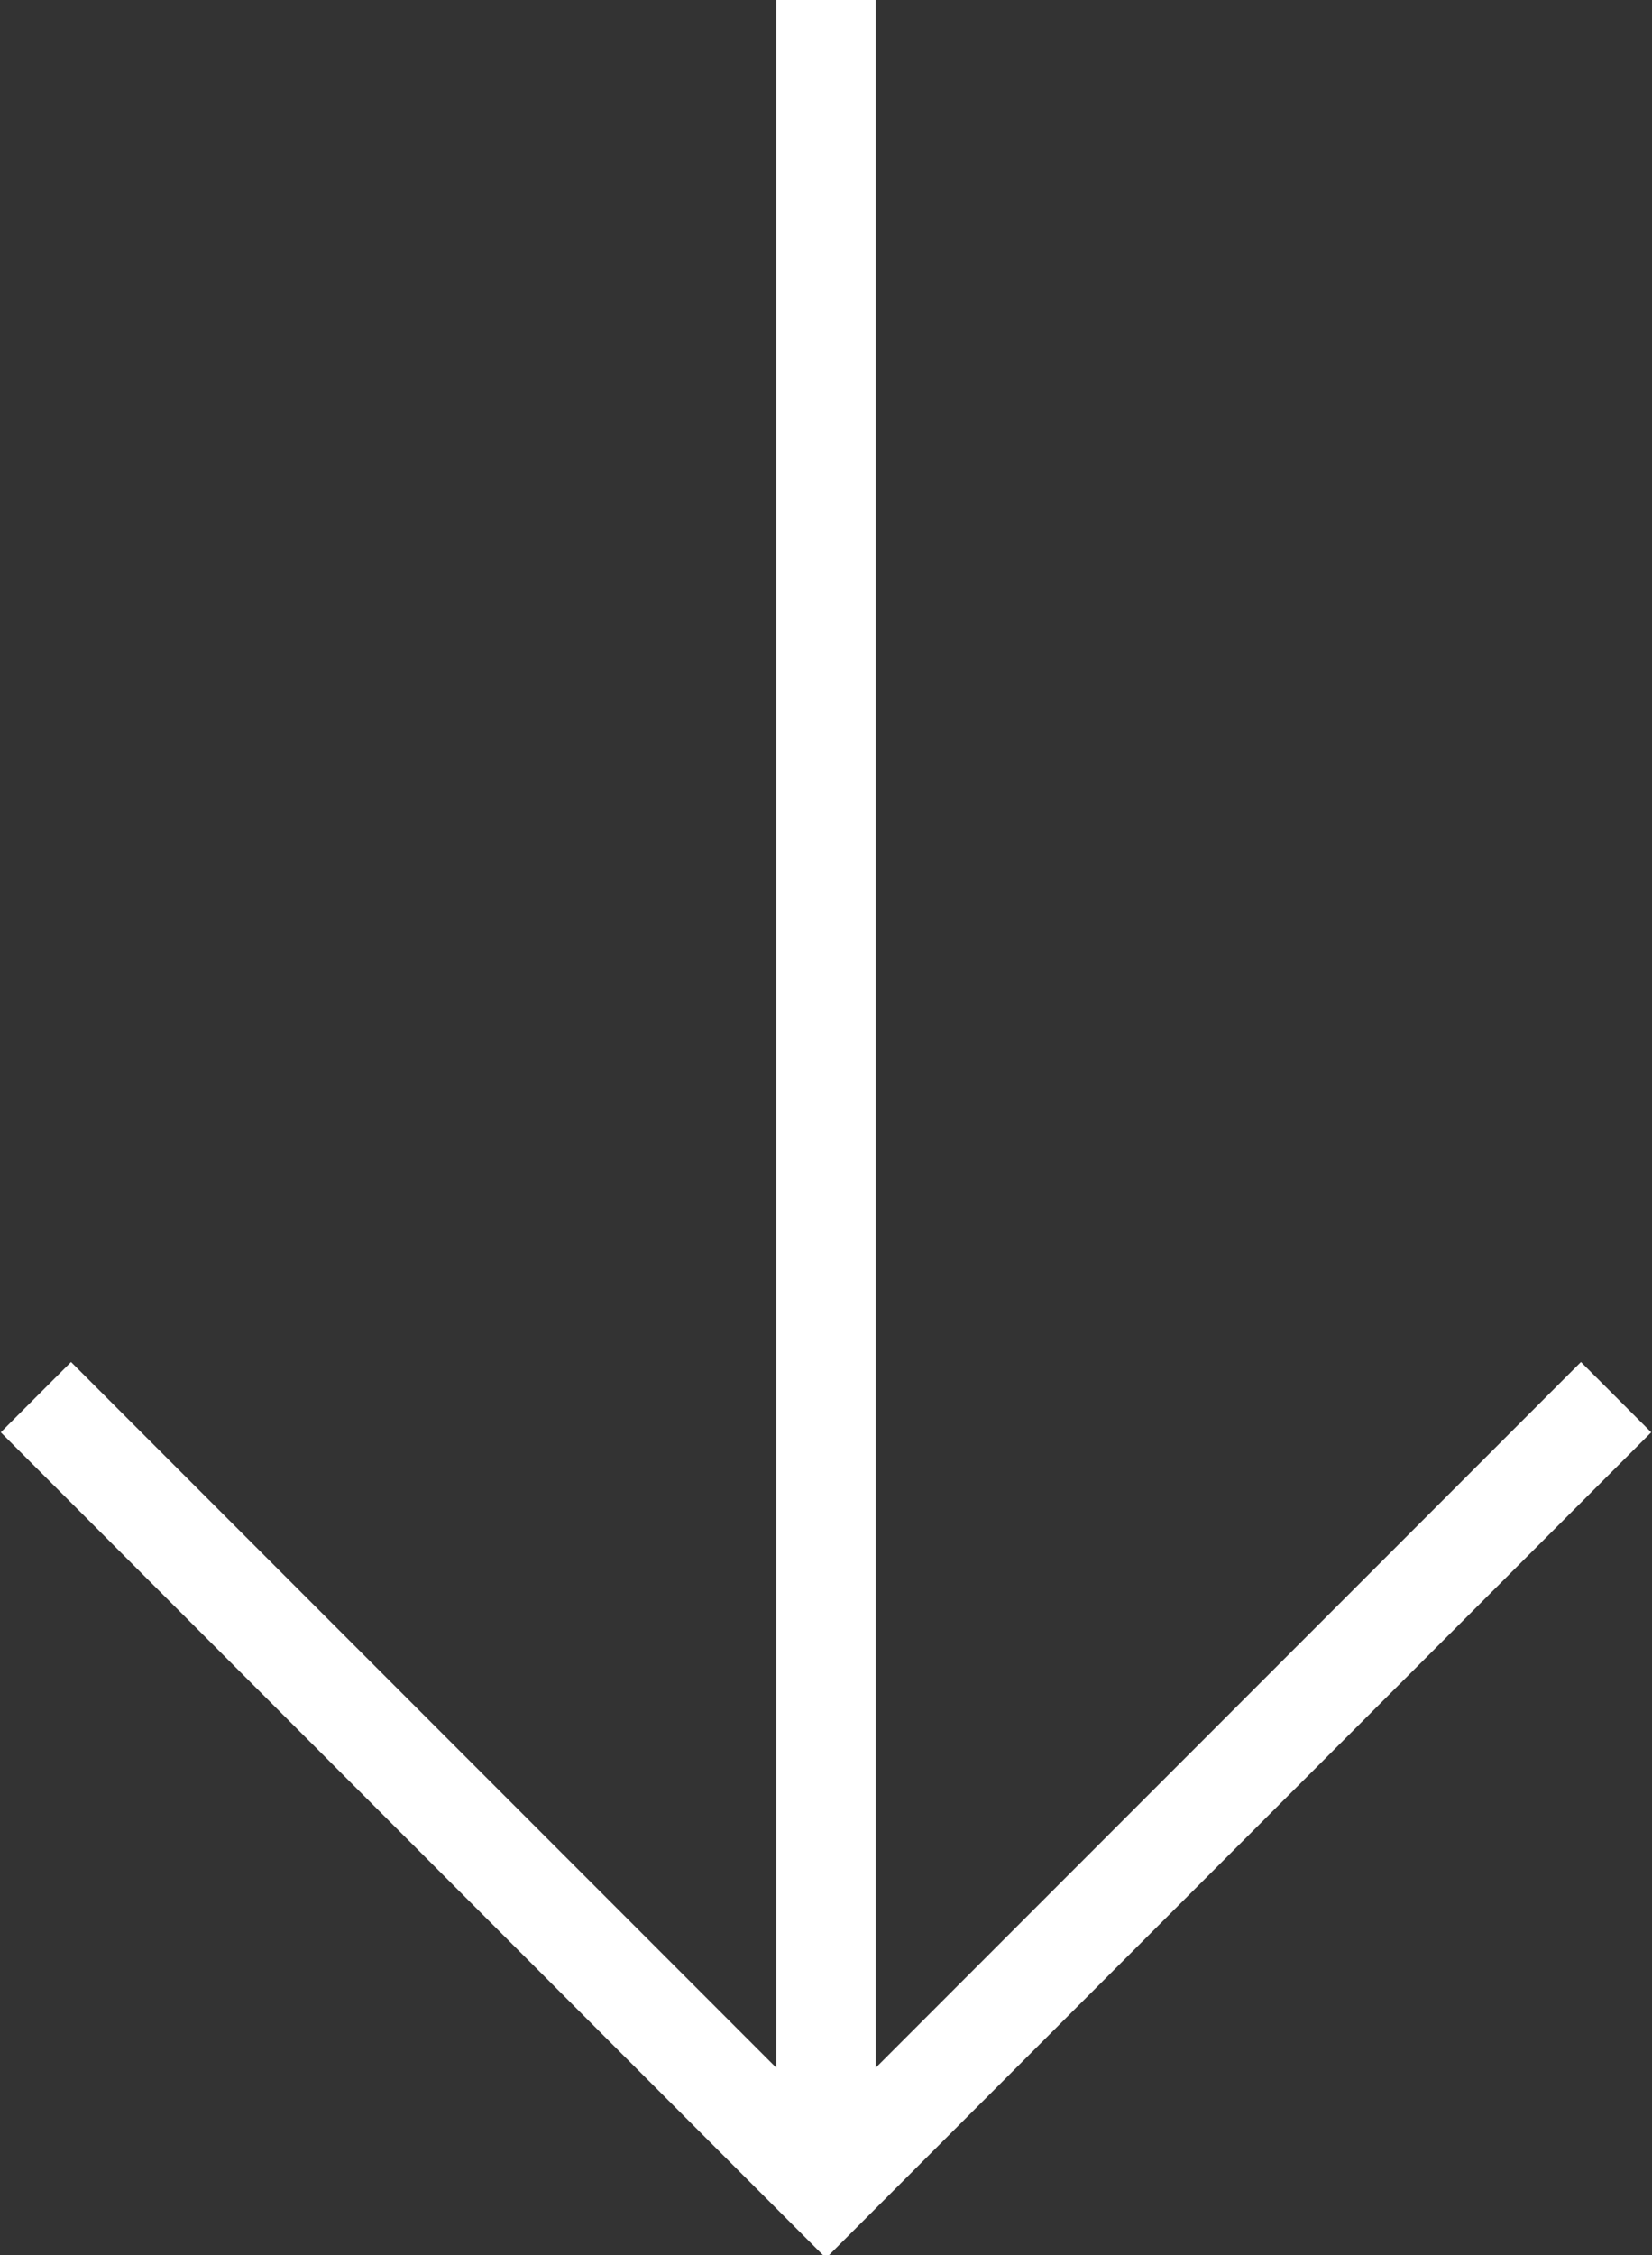 <?xml version="1.0" encoding="utf-8"?>
<!-- Generator: Adobe Illustrator 19.0.0, SVG Export Plug-In . SVG Version: 6.00 Build 0)  -->
<svg version="1.1" id="Layer_1" xmlns="http://www.w3.org/2000/svg" xmlns:xlink="http://www.w3.org/1999/xlink" x="0px" y="0px"
	 viewBox="0 0 36.8 50.2" style="enable-background:new 0 0 36.8 50.2;" xml:space="preserve">
<rect x="0" y="0" width="36.8" height="50.2" fill="#333333" stroke="none"/>
<style type="text/css">
	.st0{fill:none;stroke:#FFFFFF;stroke-width:2.214;stroke-miterlimit:10;}
</style>
<g>
	<polyline class="st0" points="0.8,31.1 18.4,48.7 36,31.1 	"/>
	<line class="st0" x1="18.4" y1="0" x2="18.4" y2="48.7"/>
</g>
</svg>

